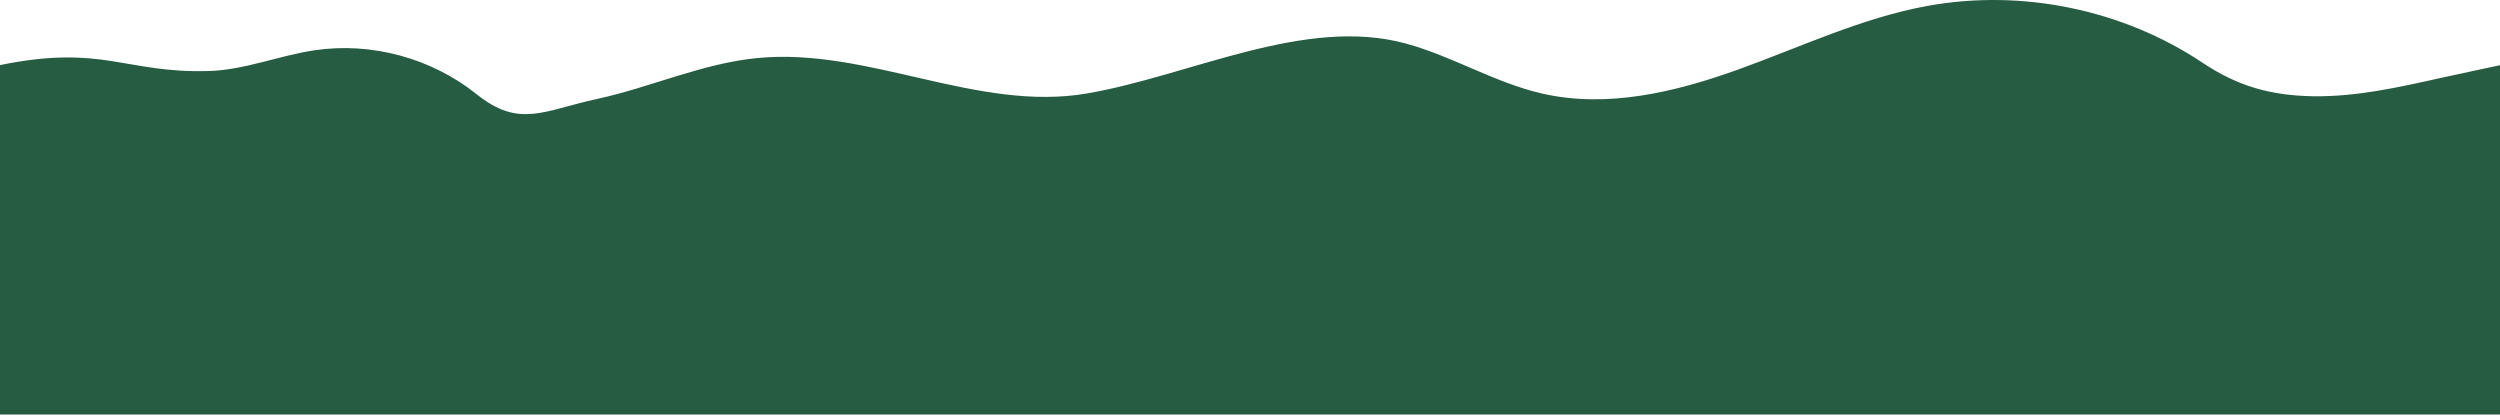 <svg width="375" height="63" viewBox="0 0 375 63" fill="none" xmlns="http://www.w3.org/2000/svg">
<path d="M0 9.764C15.469 6.597 18.763 11.031 31.36 10.651C36.751 10.482 41.875 8.329 47.195 7.54C55.711 6.274 64.719 8.723 71.447 14.1C77.908 19.279 81.455 16.605 89.549 14.846C97.642 13.086 105.341 9.511 113.589 8.709C130.199 7.076 146.625 16.858 163.079 14.015C178.562 11.341 195.706 2.403 210.865 6.527C217.889 8.441 224.251 12.425 231.359 14.043C241.114 16.267 251.318 13.818 260.735 10.426C270.151 7.034 279.301 2.67 289.139 0.883C303.299 -1.693 318.43 1.432 330.409 9.427C335.729 12.974 340.656 14.339 347.046 14.438C353.436 14.522 359.742 13.114 365.978 11.721C368.863 11.073 372.1 10.426 375 9.778V62.182H0V9.778V9.764Z" fill="#255C42"/>
</svg>
